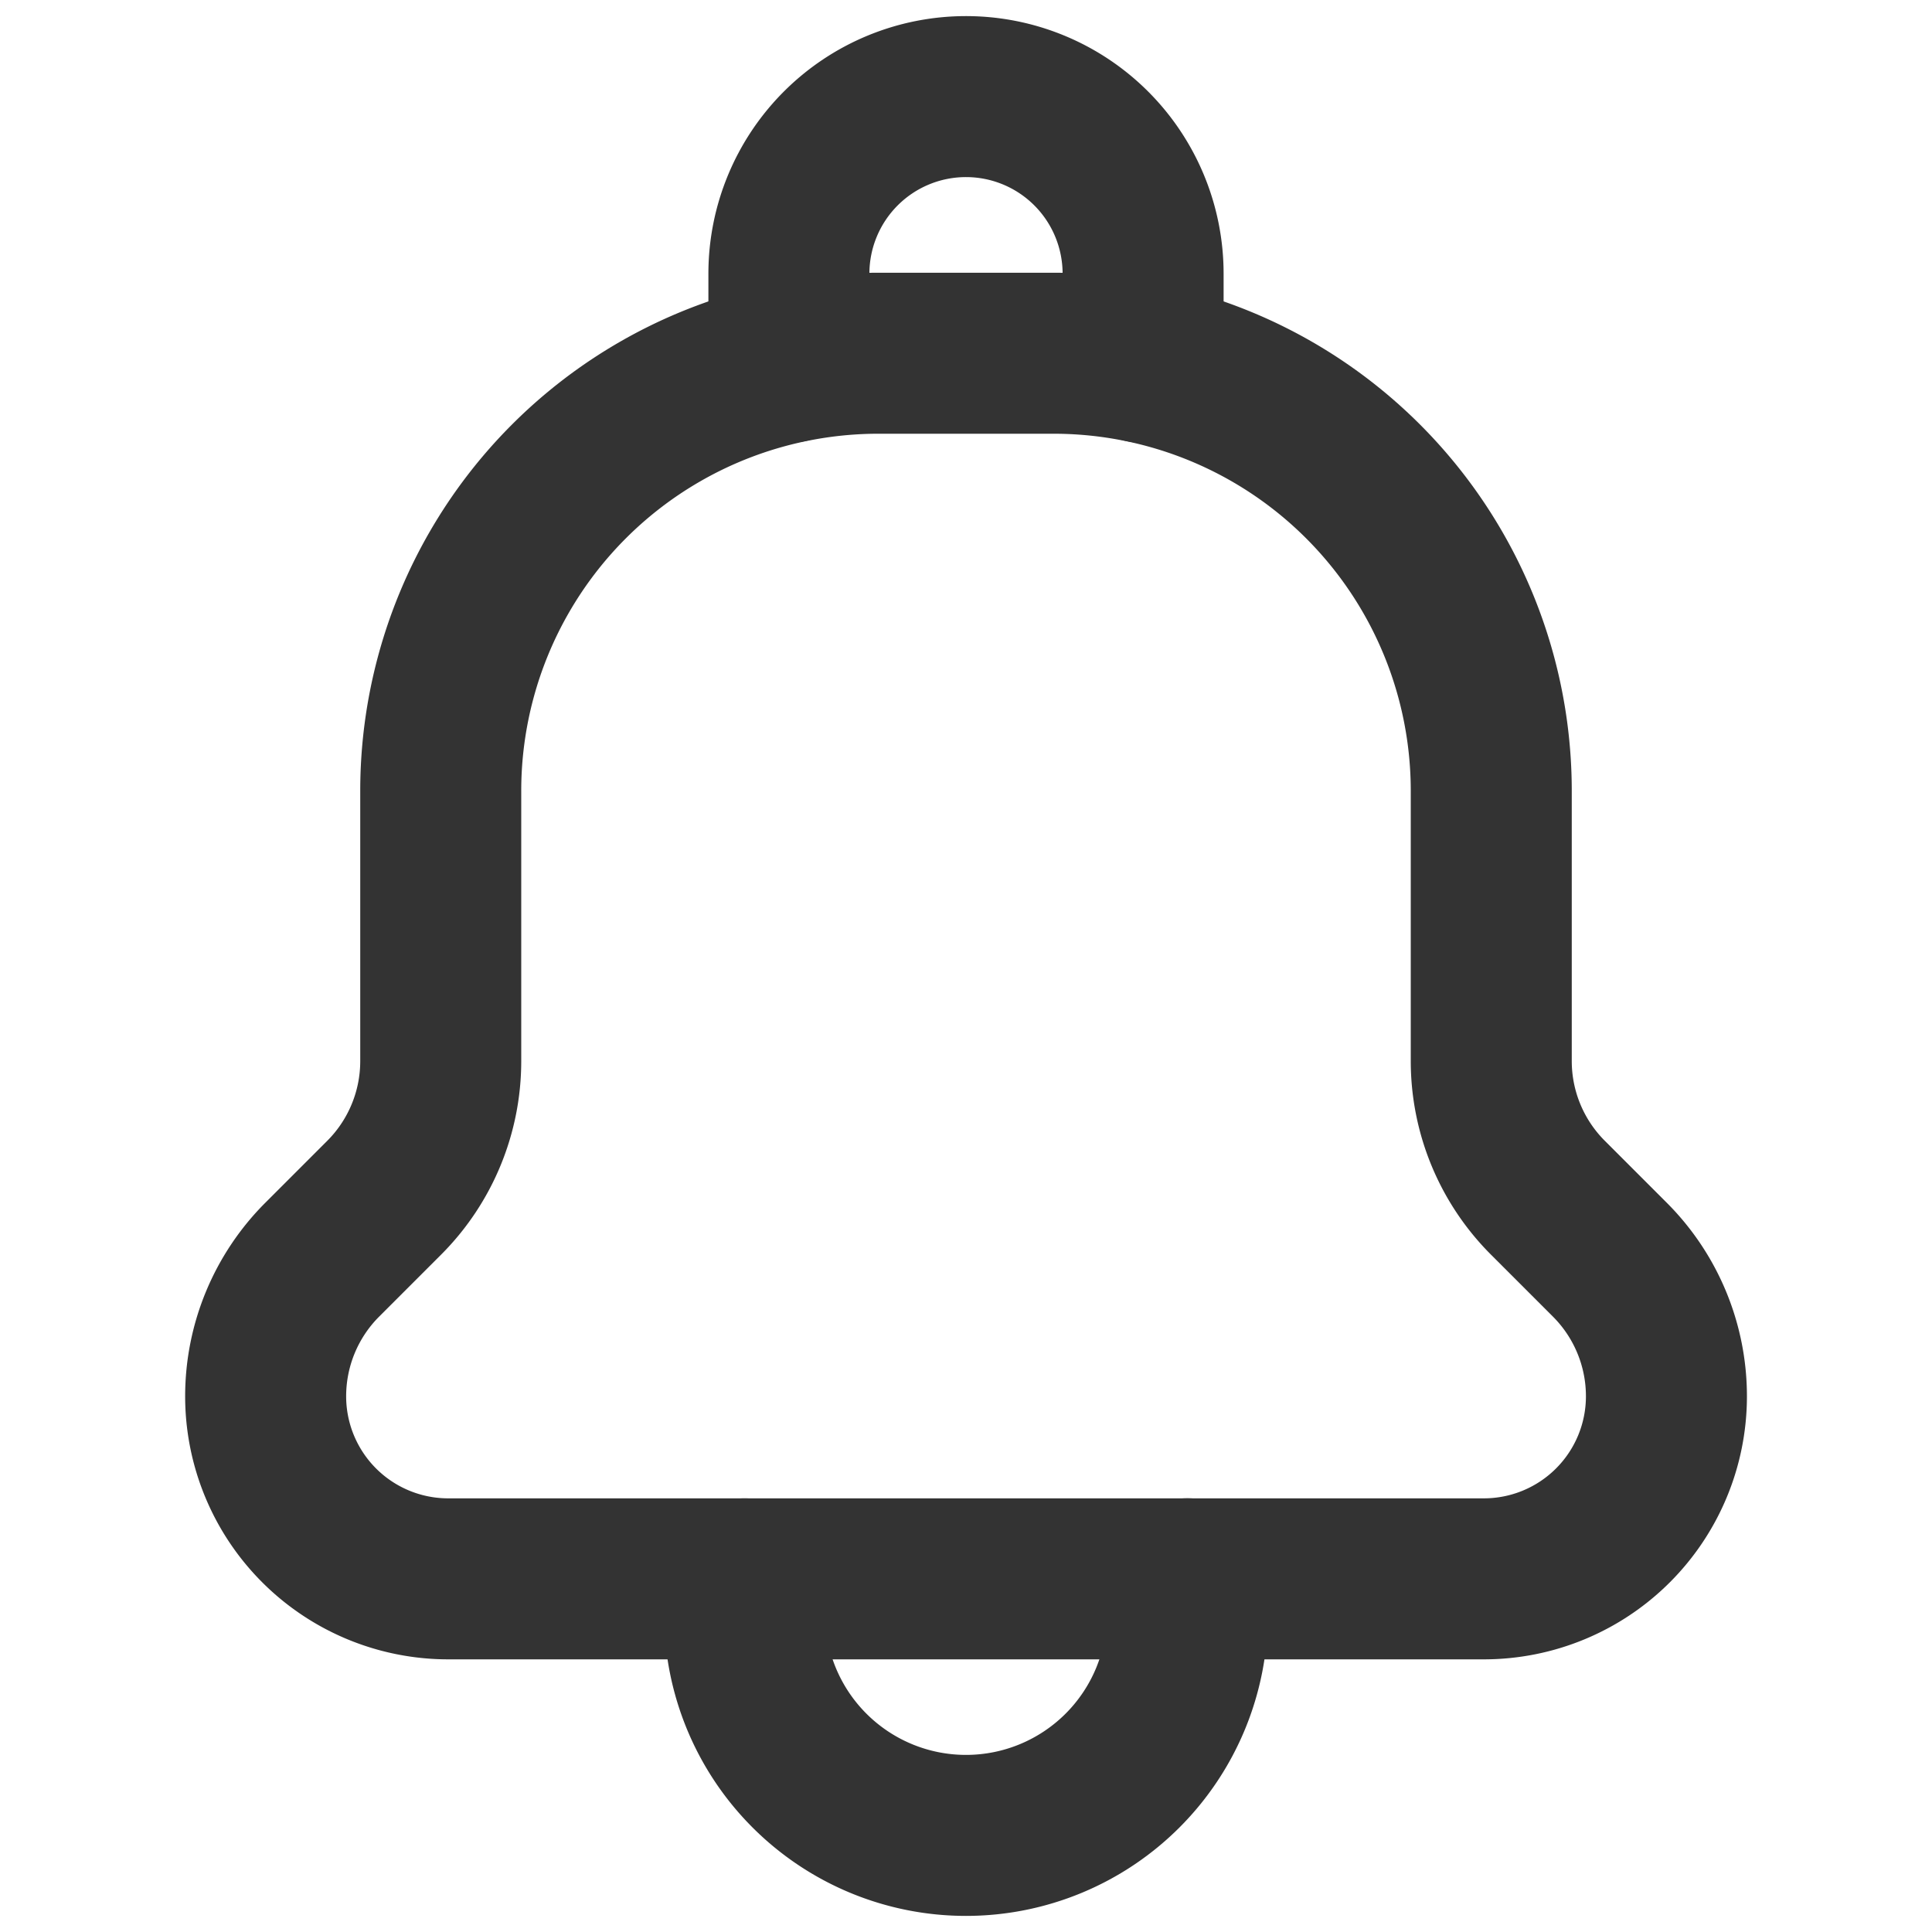 <svg xmlns="http://www.w3.org/2000/svg" width="24" height="24" fill="none" viewBox="0 0 24 24">
  <path stroke="#333" stroke-linecap="round" stroke-linejoin="round" stroke-width="2" d="M9.25 19.613v.438A2.75 2.75 0 0 0 12 22.8v0a2.75 2.75 0 0 0 2.75-2.75v-.438M14.2 4.501V3.4A2.2 2.2 0 0 0 12 1.2v0a2.2 2.2 0 0 0-2.2 2.2v1.1"/>
  <path stroke="#333" stroke-linecap="round" stroke-linejoin="round" stroke-width="2" d="M5.475 9.826v0a5.437 5.437 0 0 1 5.438-5.438h2.175a5.437 5.437 0 0 1 5.437 5.438v3.356a2.4 2.4 0 0 0 .704 1.697l.769.769a2.4 2.4 0 0 1 .703 1.697v0a2.268 2.268 0 0 1-2.268 2.268H5.568A2.268 2.268 0 0 1 3.3 17.345v0a2.4 2.4 0 0 1 .703-1.697l.77-.77a2.4 2.4 0 0 0 .702-1.696V9.826Z" clip-rule="evenodd"/>
</svg>
